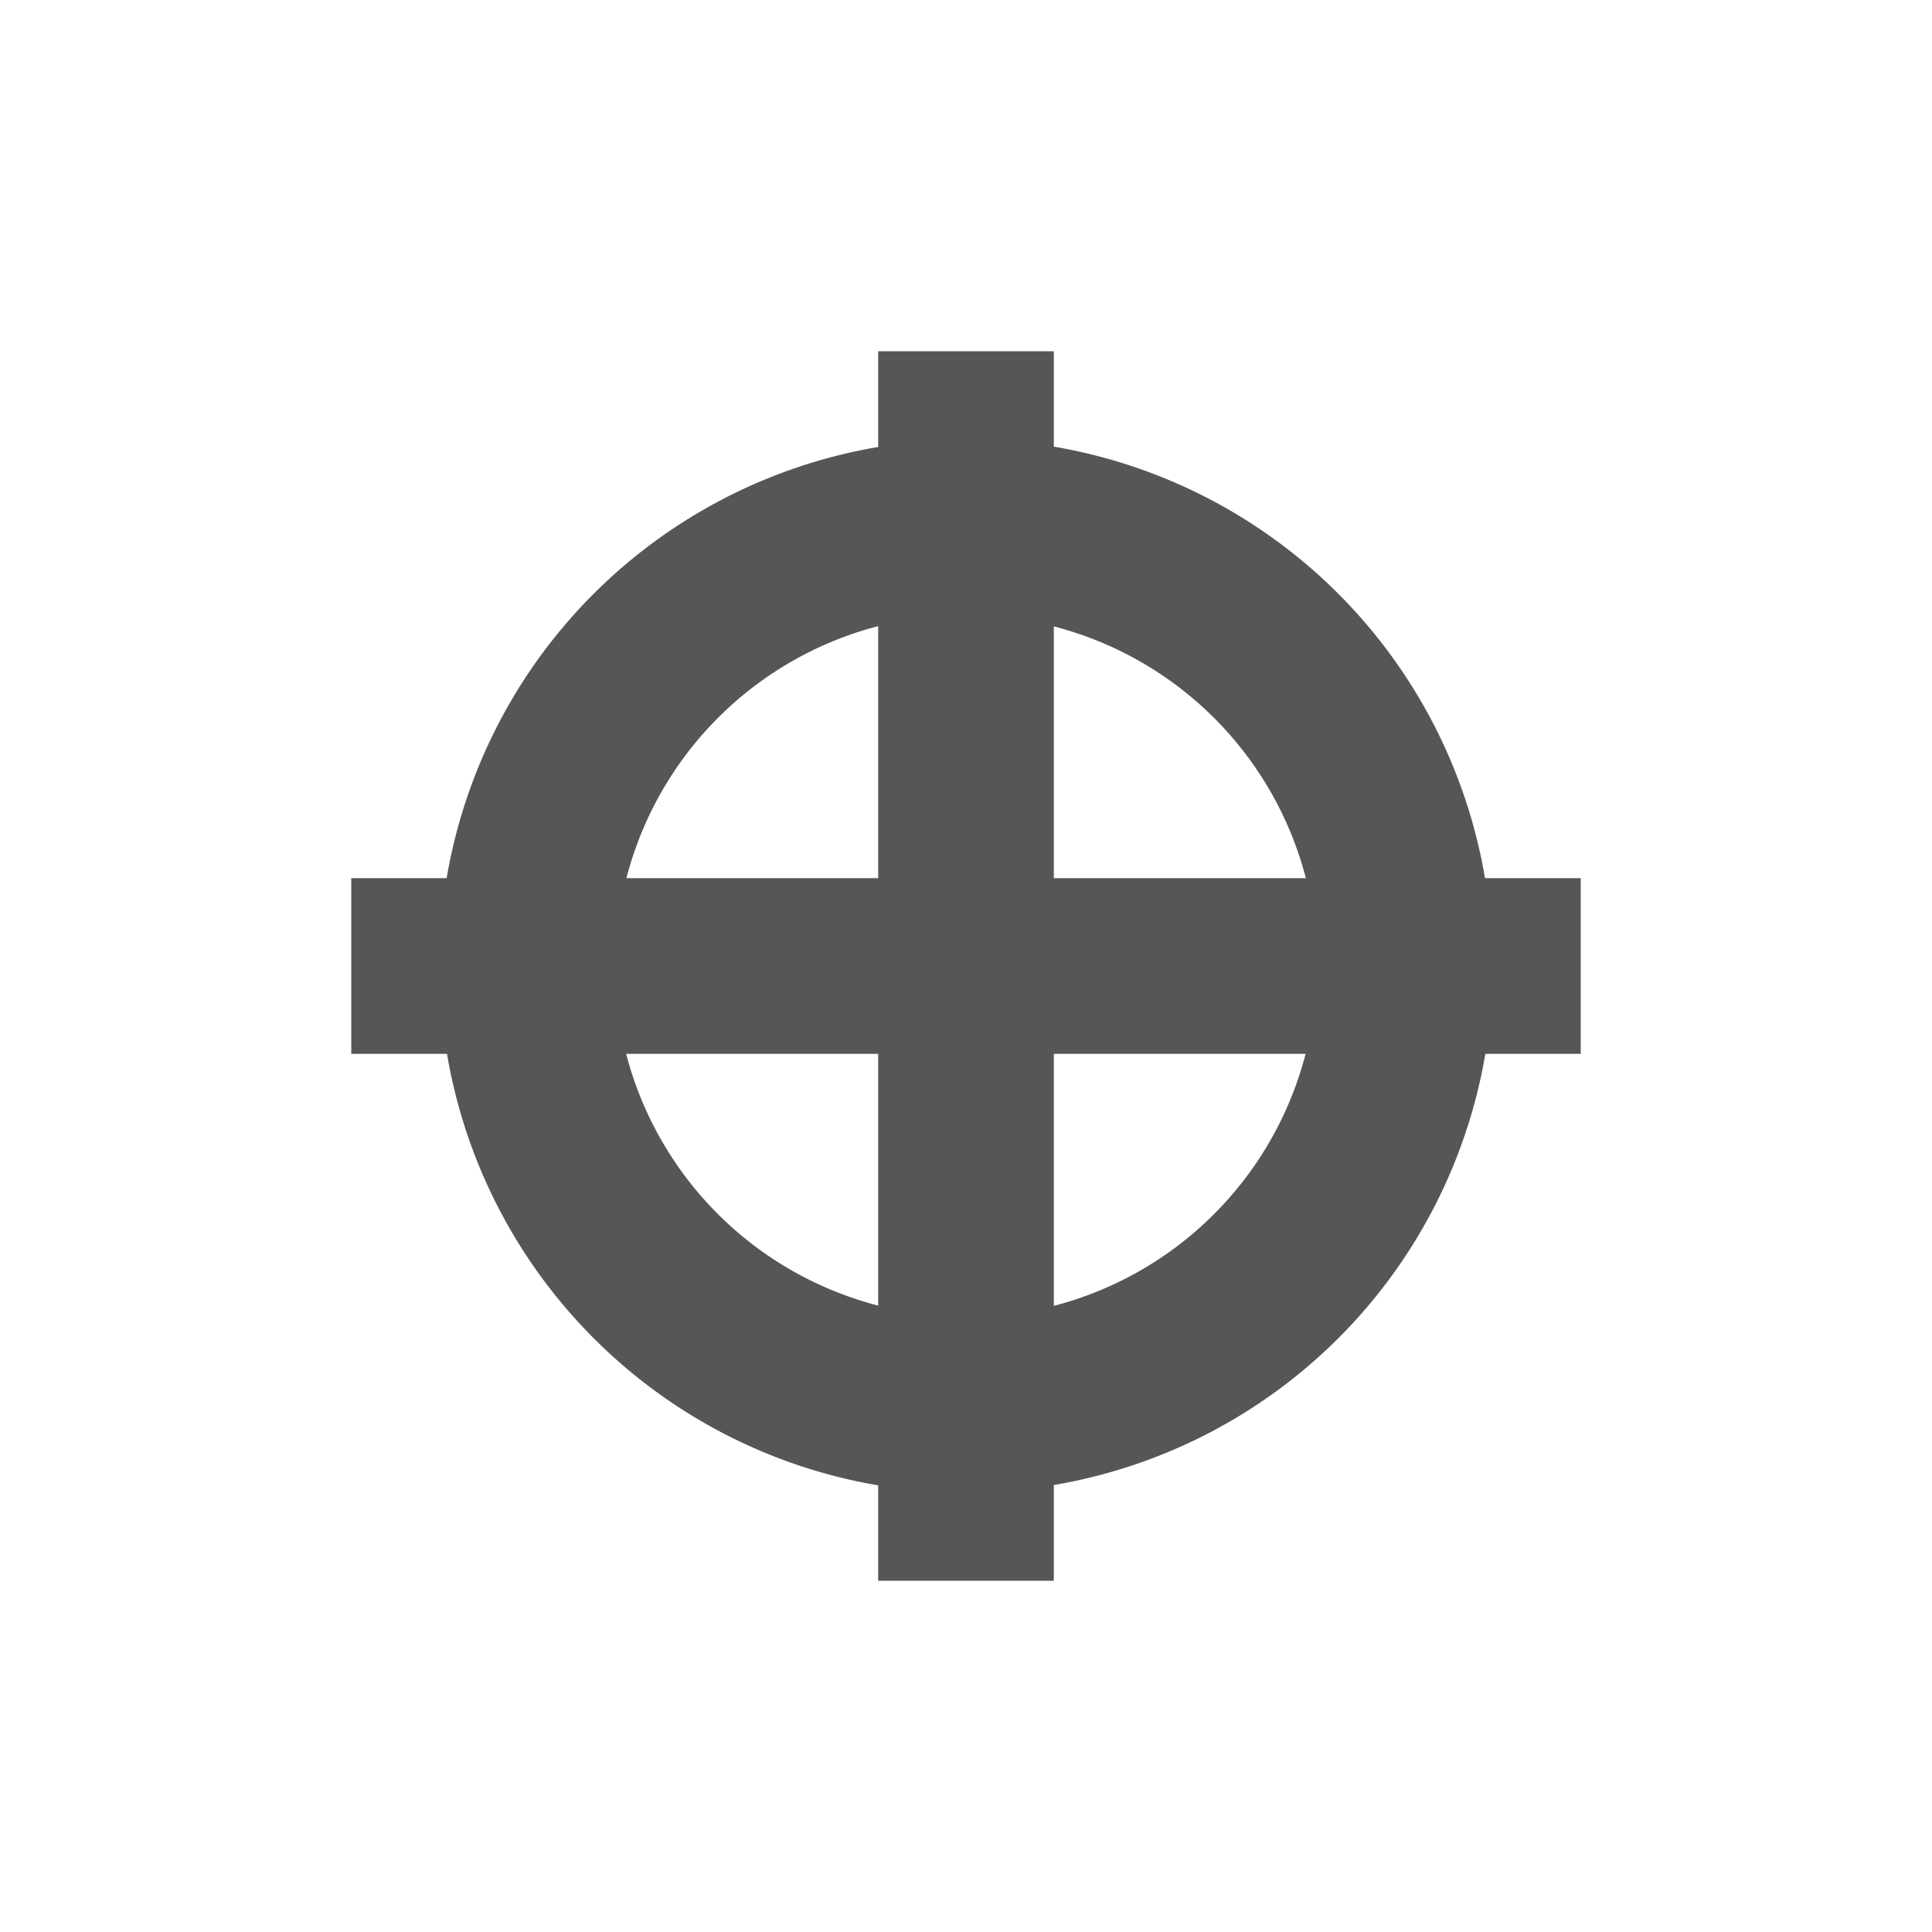 <svg xmlns="http://www.w3.org/2000/svg" width="22" height="22"><defs><style id="current-color-scheme" type="text/css"></style></defs><path d="M10 4v1.09A6 6 0 0 0 5.086 10H4v2h1.09A6 6 0 0 0 10 16.914V18h2v-1.09A6 6 0 0 0 16.914 12H18v-2h-1.09A6 6 0 0 0 12 5.086V4h-2zm0 3.13V10H7.133A4 4 0 0 1 10 7.13zm2 .003A4 4 0 0 1 14.87 10H12V7.133zM7.13 12H10v2.867A4 4 0 0 1 7.13 12zM12 12h2.867A4 4 0 0 1 12 14.87V12z" fill="currentColor" color="#565656"/></svg>
